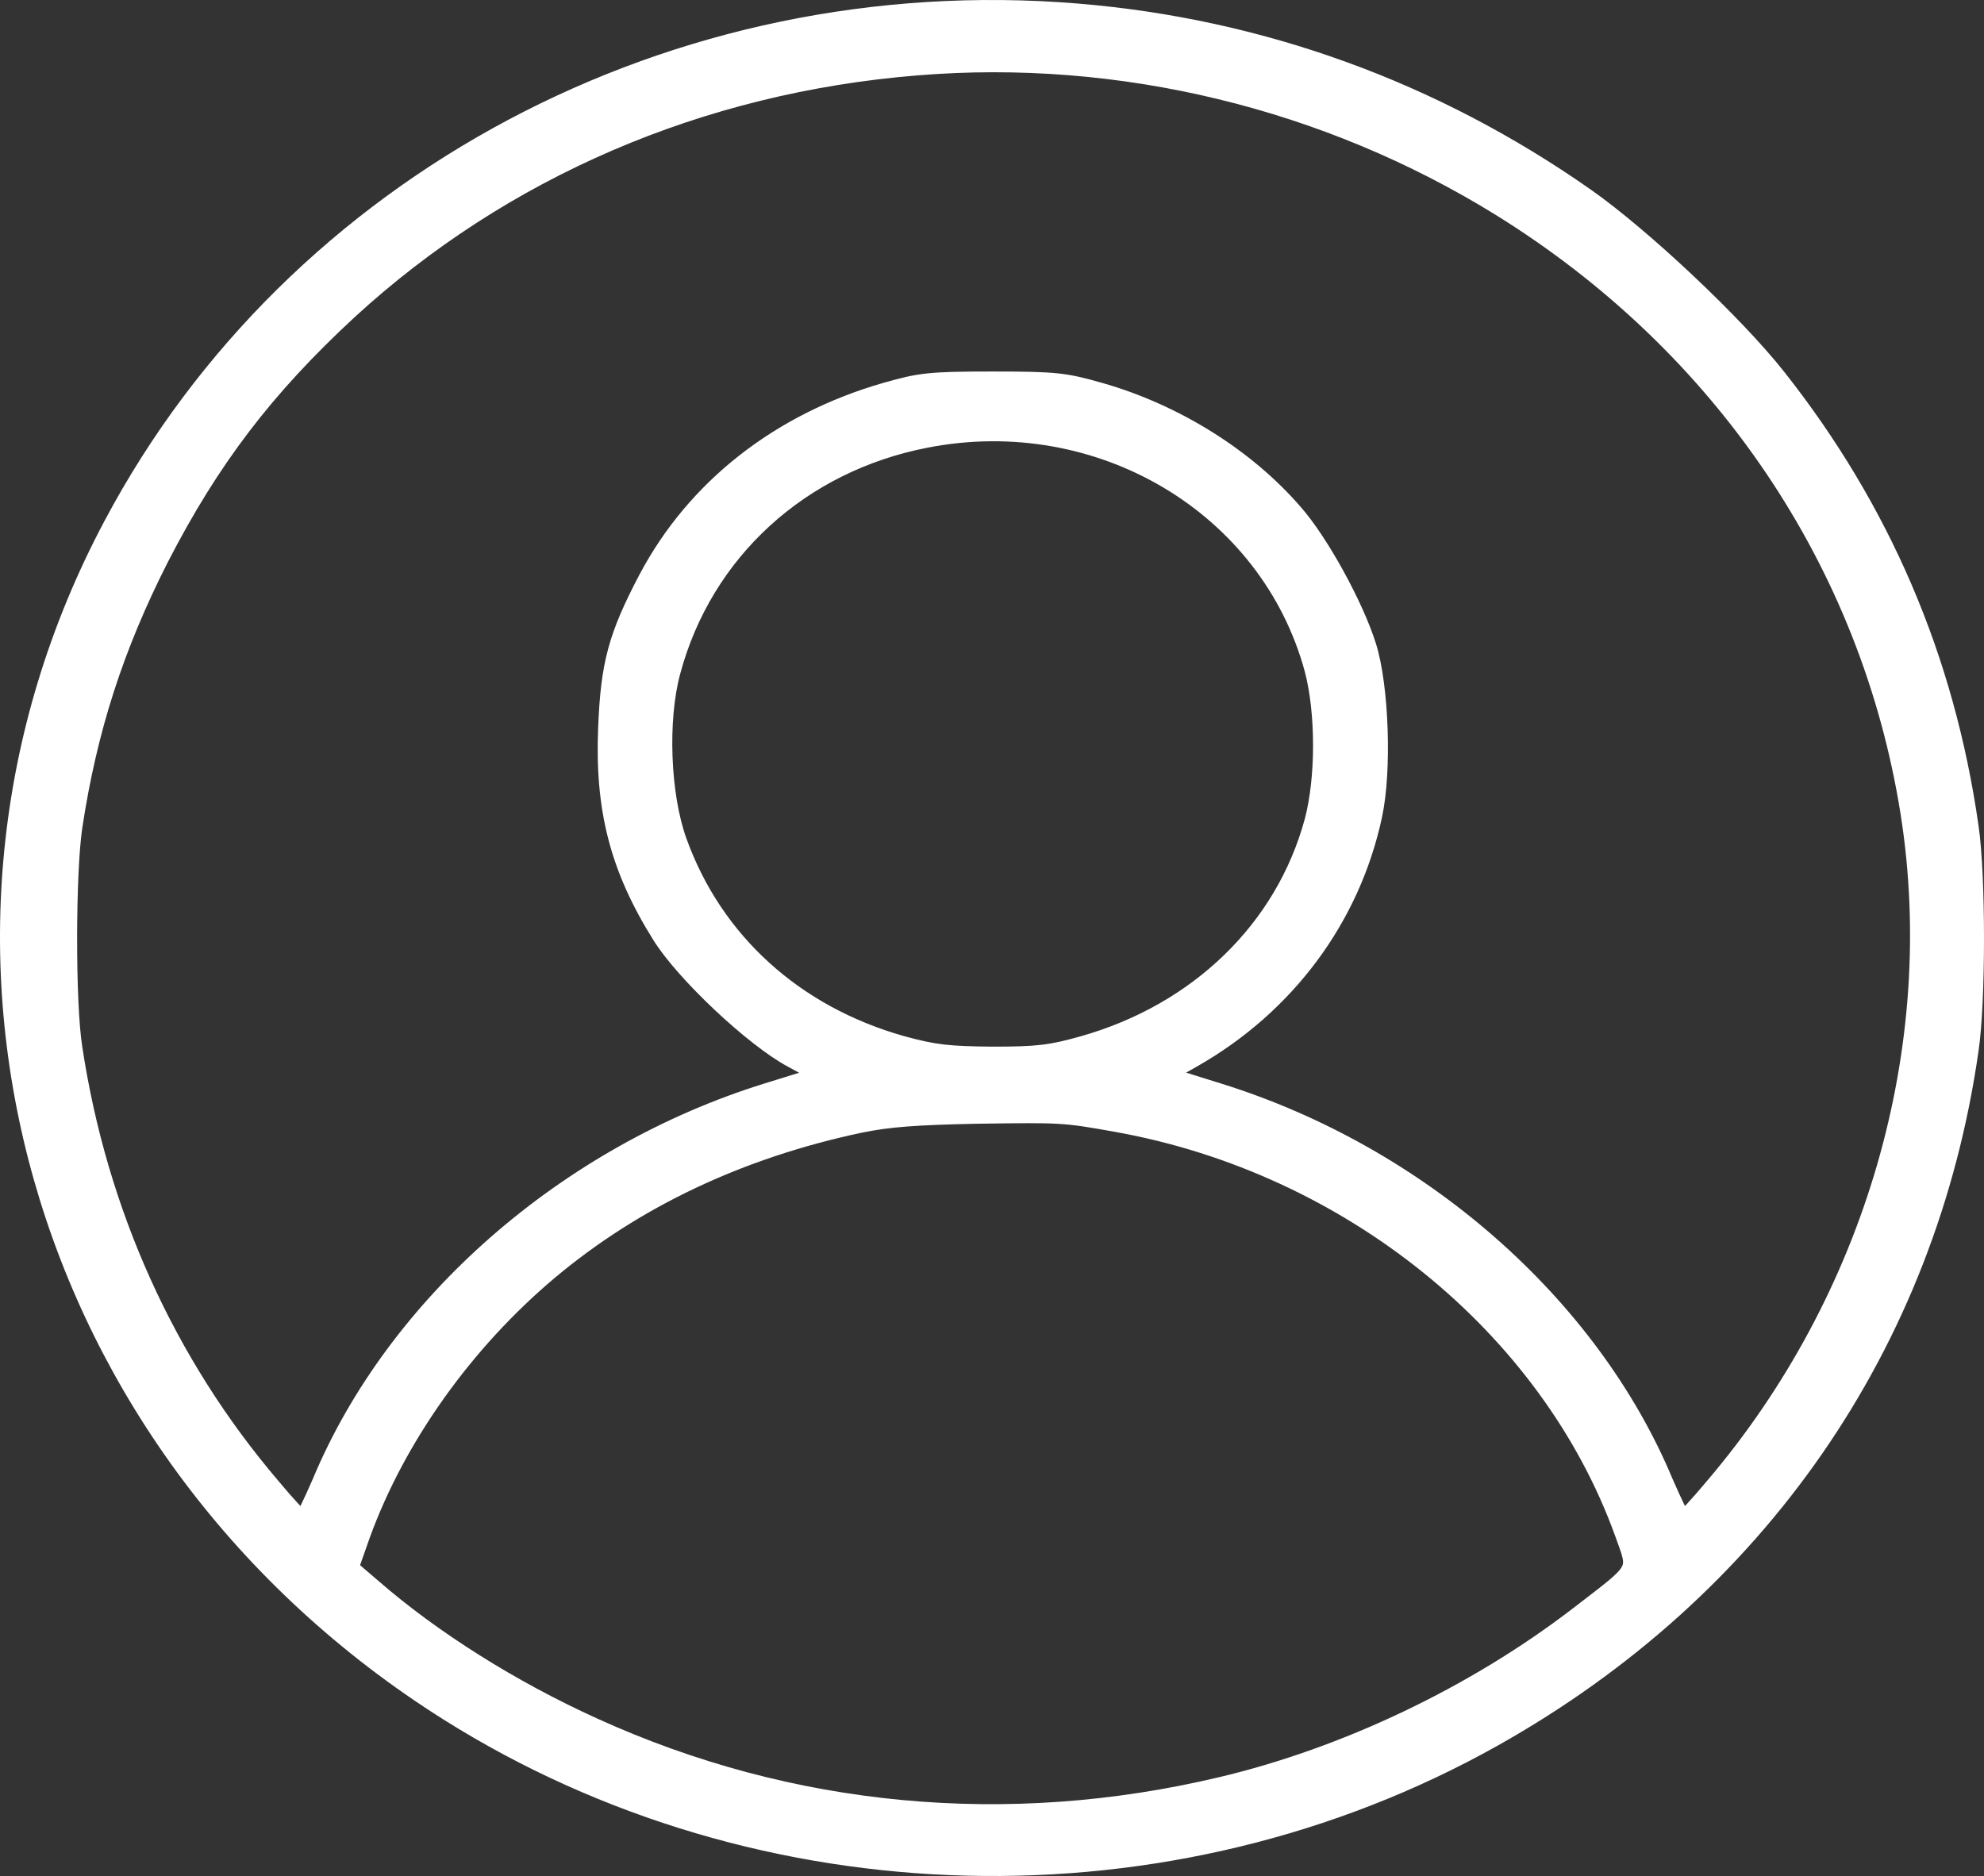 <svg width="239" height="226" viewBox="0 0 239 226" fill="none" xmlns="http://www.w3.org/2000/svg">
<rect x="0" y="0" width="239" height="226" fill="#333333" stroke="none"/>
<path d="M129.732 1.422C151.906 3.244 172.76 10.816 191.128 23.709C197.877 28.453 209.04 38.949 214.114 45.372C226.698 61.283 234.461 79.304 237.353 99.625C238.216 105.472 238.216 120.617 237.353 126.464C232.279 161.979 211.78 191.55 179.915 209.426C140.946 231.281 91.677 230.035 53.976 206.311C4.2 174.967 -13.255 113.428 13.485 63.2C35.456 21.839 81.376 -2.556 129.732 1.422ZM110.451 8.084C84.37 10.193 60.572 20.449 42.001 37.511C32.005 46.761 25.46 55.34 19.32 67.274C13.942 77.866 10.694 87.835 8.918 99.625C8.107 105.041 8.056 120.809 8.918 126.225C11.912 146.067 20.132 164.231 32.767 179.041C34.593 181.245 36.268 183.019 36.42 183.019C36.572 183.019 37.536 181.006 38.602 178.561C47.583 157.042 68.183 139.021 92.336 131.497L98.831 129.484L95.381 127.615C90.662 125.075 82.34 117.214 79.549 112.709C74.475 104.61 72.649 97.469 73.055 87.691C73.359 79.975 74.272 76.62 77.926 69.671C83.71 58.743 93.858 50.787 106.645 47.097C110.856 45.899 111.922 45.755 119.584 45.755C127.246 45.755 128.311 45.899 132.523 47.097C141.605 49.685 150.181 55.053 155.965 61.763C159.111 65.357 163.272 72.978 164.794 77.818C166.316 82.659 166.671 92.82 165.504 98.235C162.866 110.601 155.001 121.192 143.686 127.615L140.388 129.484L146.832 131.497C170.984 139.021 191.585 157.042 200.566 178.561C201.632 181.006 202.596 183.019 202.748 183.019C202.9 183.019 204.575 181.245 206.401 179.041C225.683 156.419 234.41 126.225 229.945 97.948C225.175 67.849 207.467 41.633 180.726 25.05C159.821 12.11 134.958 6.071 110.451 8.084ZM111.567 52.944C96.446 55.868 84.826 66.507 80.97 80.934C79.397 86.733 79.752 95.791 81.731 101.303C86.044 113.332 95.736 122.151 108.675 125.793C112.531 126.848 114.205 127.04 119.584 127.087C125.013 127.087 126.586 126.896 130.493 125.793C144.345 121.863 154.646 111.847 158.147 98.906C159.517 93.778 159.517 85.822 158.147 80.646C152.819 60.996 132.472 48.87 111.567 52.944ZM103.601 135.475C89.139 138.542 76.556 144.485 66.205 153.16C56.056 161.691 47.887 173.146 43.625 184.84L42.204 188.866L44.944 191.214C52.048 197.397 61.587 203.436 71.532 207.941C95.228 218.724 121.36 221.169 147.035 215.082C162.054 211.535 177.581 204.154 190.063 194.569C197.572 188.77 197.217 189.489 195.492 184.648C186.511 159.822 162.561 140.411 134.552 135.379C128.108 134.229 127.956 134.229 117.808 134.372C110.501 134.516 107.051 134.756 103.601 135.475Z" fill="white" stroke="white" stroke-width="2"/>
</svg>
